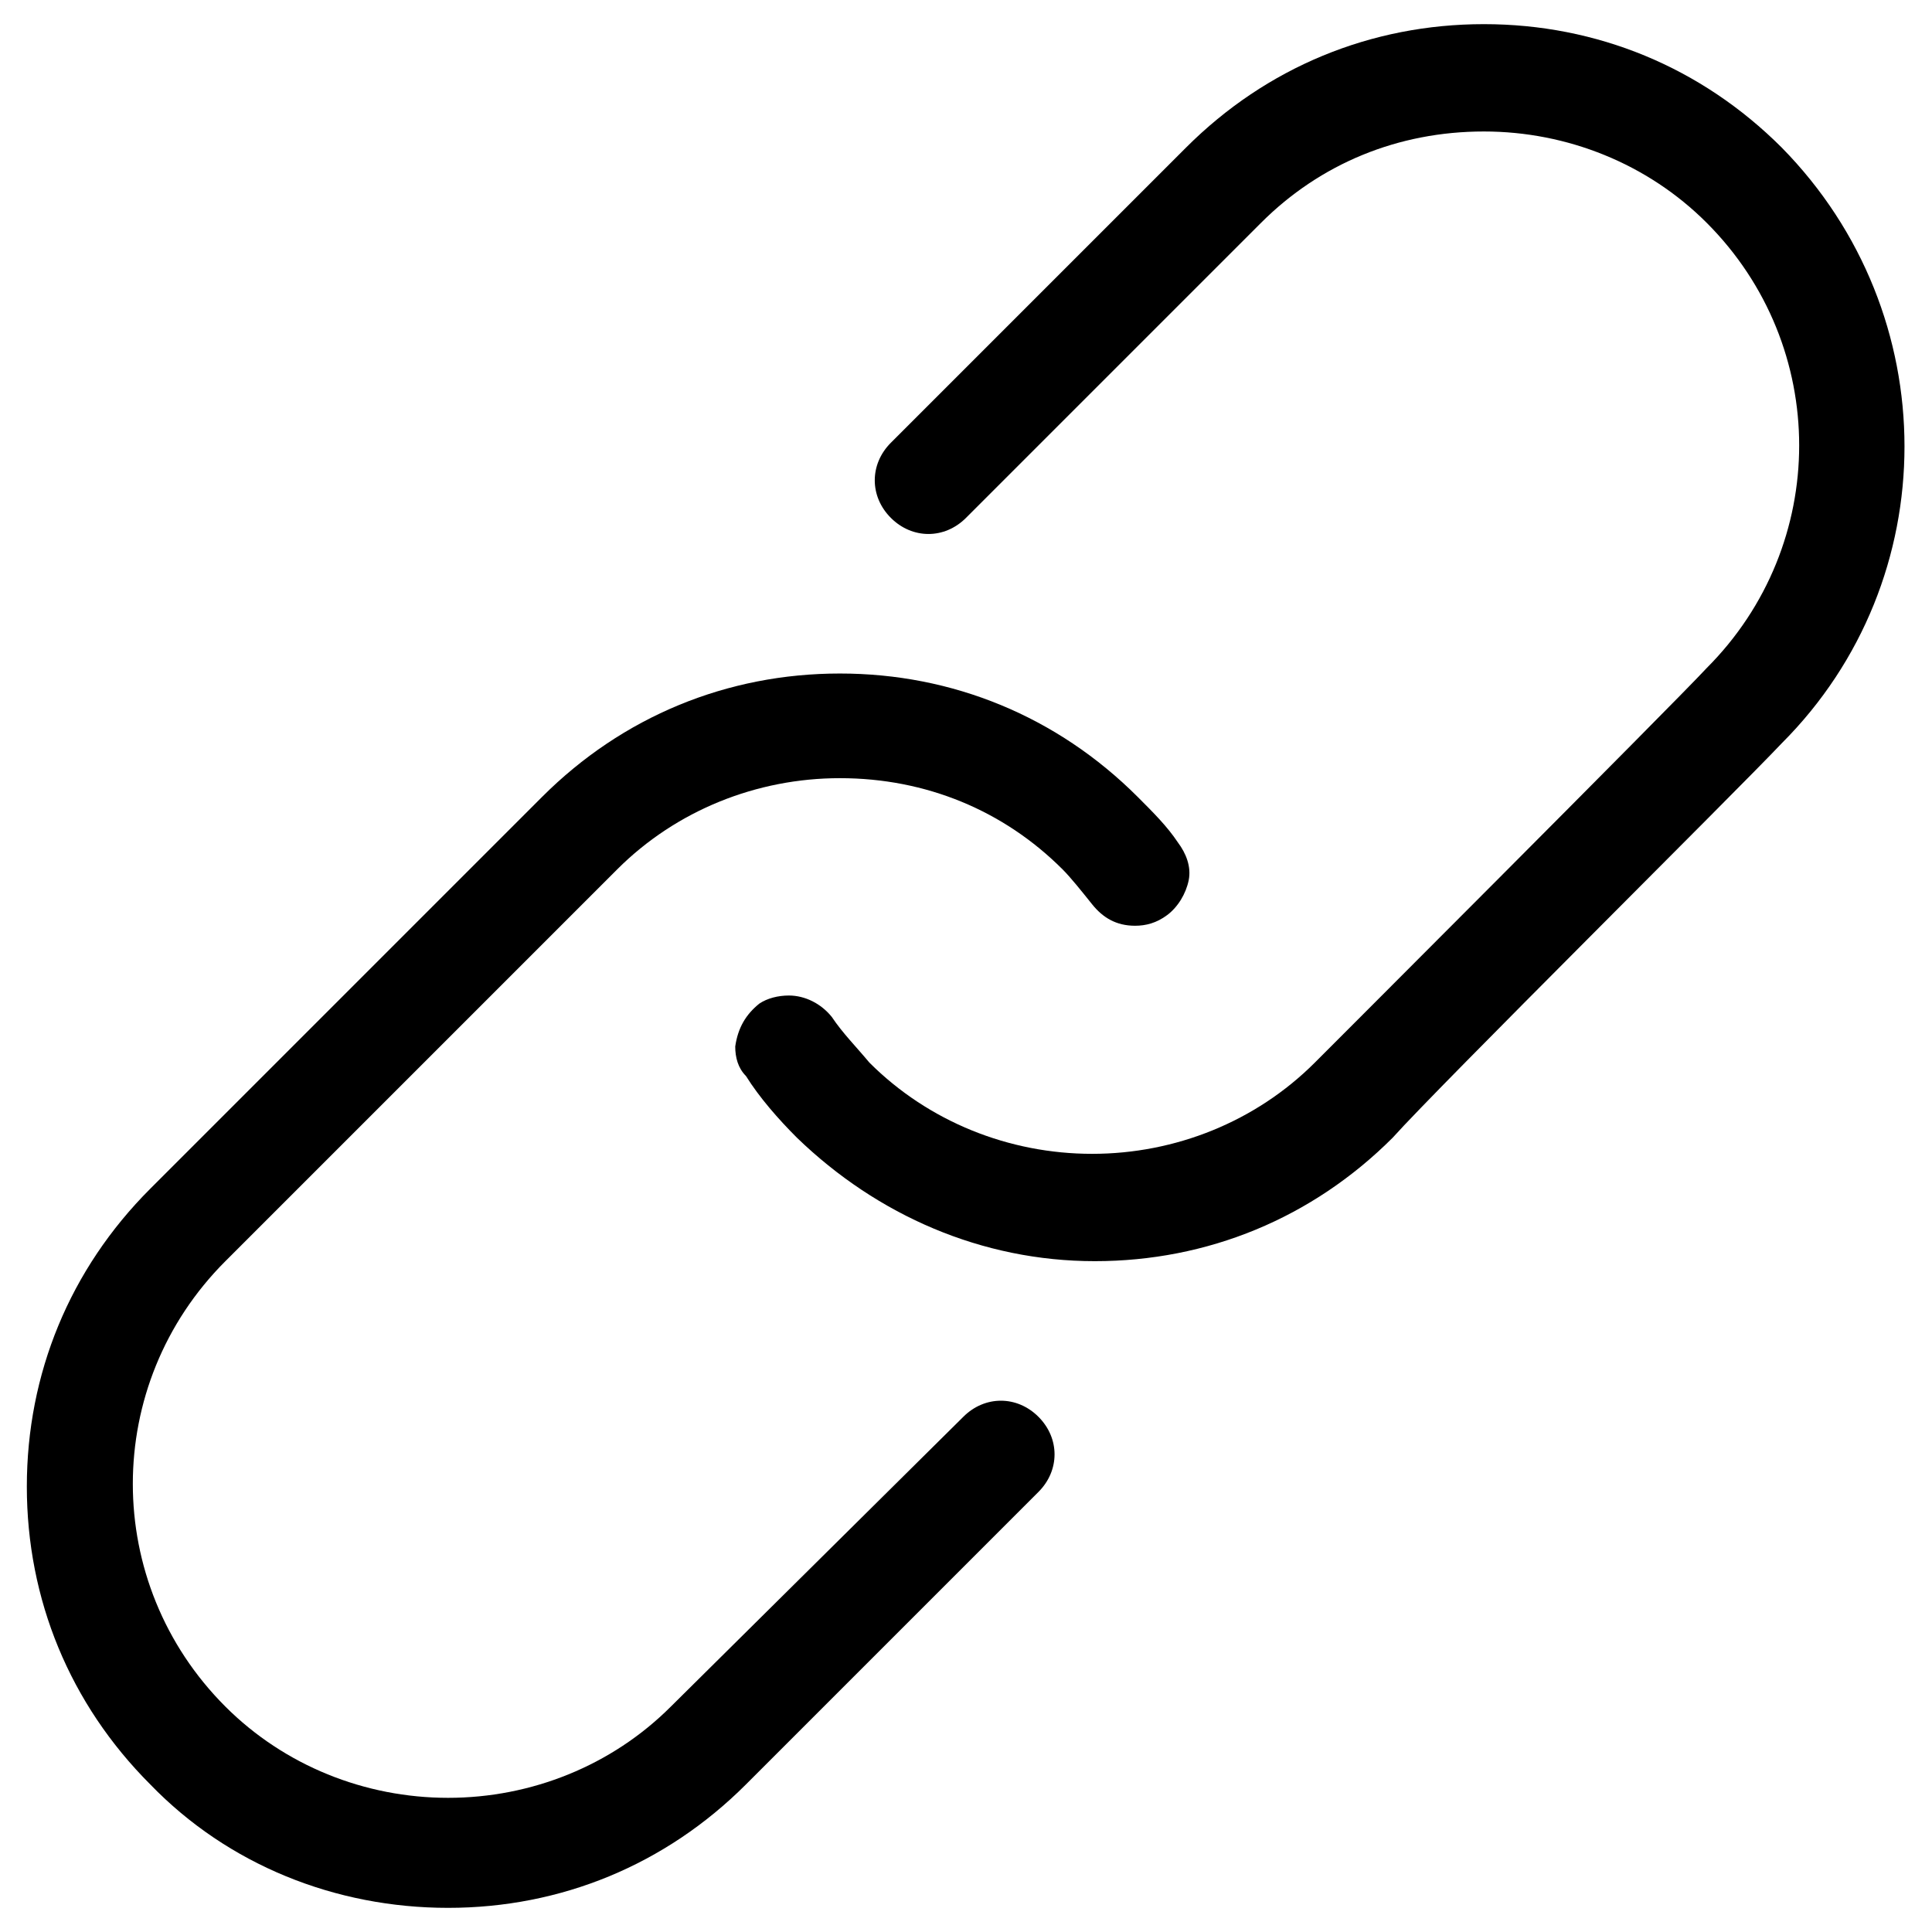 <?xml version="1.0" encoding="utf-8"?>
<!-- Generator: Adobe Illustrator 18.1.1, SVG Export Plug-In . SVG Version: 6.00 Build 0)  -->
<svg version="1.1" id="Layer_1" xmlns="http://www.w3.org/2000/svg" xmlns:xlink="http://www.w3.org/1999/xlink" x="0px" y="0px"
	 viewBox="0 0 72 72" enable-background="new 0 0 72 72" xml:space="preserve">
<g>
	<g>
		<path d="M39.6,32.4c0.3,0.3,0.7,0.8,1.1,1.3c0.4,0.5,0.9,0.8,1.6,0.8c0.4,0,0.8-0.1,1.2-0.4c0.4-0.3,0.7-0.8,0.8-1.3
			c0.1-0.5-0.1-1-0.4-1.4c-0.4-0.6-0.9-1.1-1.5-1.7c-3-3-6.9-4.6-11.1-4.6c-4.2,0-8.1,1.6-11.1,4.6L5.6,44.3c-3,3-4.6,6.9-4.6,11.1
			c0,4.2,1.6,8.1,4.6,11.1c2.9,3,6.9,4.6,11.1,4.6c4.2,0,8.1-1.6,11.1-4.6l10.9-10.9c0.4-0.4,0.6-0.9,0.6-1.4c0-0.5-0.2-1-0.6-1.4
			c-0.4-0.4-0.9-0.6-1.4-0.6c-0.5,0-1,0.2-1.4,0.6L25,63.6c-2.2,2.2-5.2,3.4-8.3,3.4c-3.1,0-6.1-1.2-8.3-3.4c-4.6-4.6-4.6-12,0-16.6
			L23,32.4c2.2-2.2,5.2-3.4,8.3-3.4C34.5,29,37.4,30.2,39.6,32.4z"/>
		<path d="M66.4,27.7c6.1-6.1,6.1-16,0-22.2c-3-3-6.9-4.6-11.1-4.6c-4.2,0-8.1,1.6-11.1,4.6l-11,11c-0.4,0.4-0.6,0.9-0.6,1.4
			c0,0.5,0.2,1,0.6,1.4c0.4,0.4,0.9,0.6,1.4,0.6c0.5,0,1-0.2,1.4-0.6l11-11c2.2-2.2,5.1-3.4,8.3-3.4c3.1,0,6.1,1.2,8.3,3.4
			c4.6,4.6,4.6,12,0,16.6C62.4,26.2,49.1,39.5,49,39.6c-2.2,2.2-5.2,3.4-8.3,3.4c-3.1,0-6.1-1.2-8.3-3.4c-0.5-0.6-1-1.1-1.4-1.7
			c-0.4-0.5-1-0.8-1.6-0.8c-0.4,0-0.8,0.1-1.1,0.3c-0.5,0.4-0.8,0.9-0.9,1.6c0,0.4,0.1,0.8,0.4,1.1c0.5,0.8,1.2,1.6,1.9,2.3
			c3,2.9,6.9,4.6,11.1,4.6c4.2,0,8.1-1.6,11.1-4.6C53.6,40.5,64.7,29.5,66.4,27.7z"/>
	</g>
</g>
</svg>
